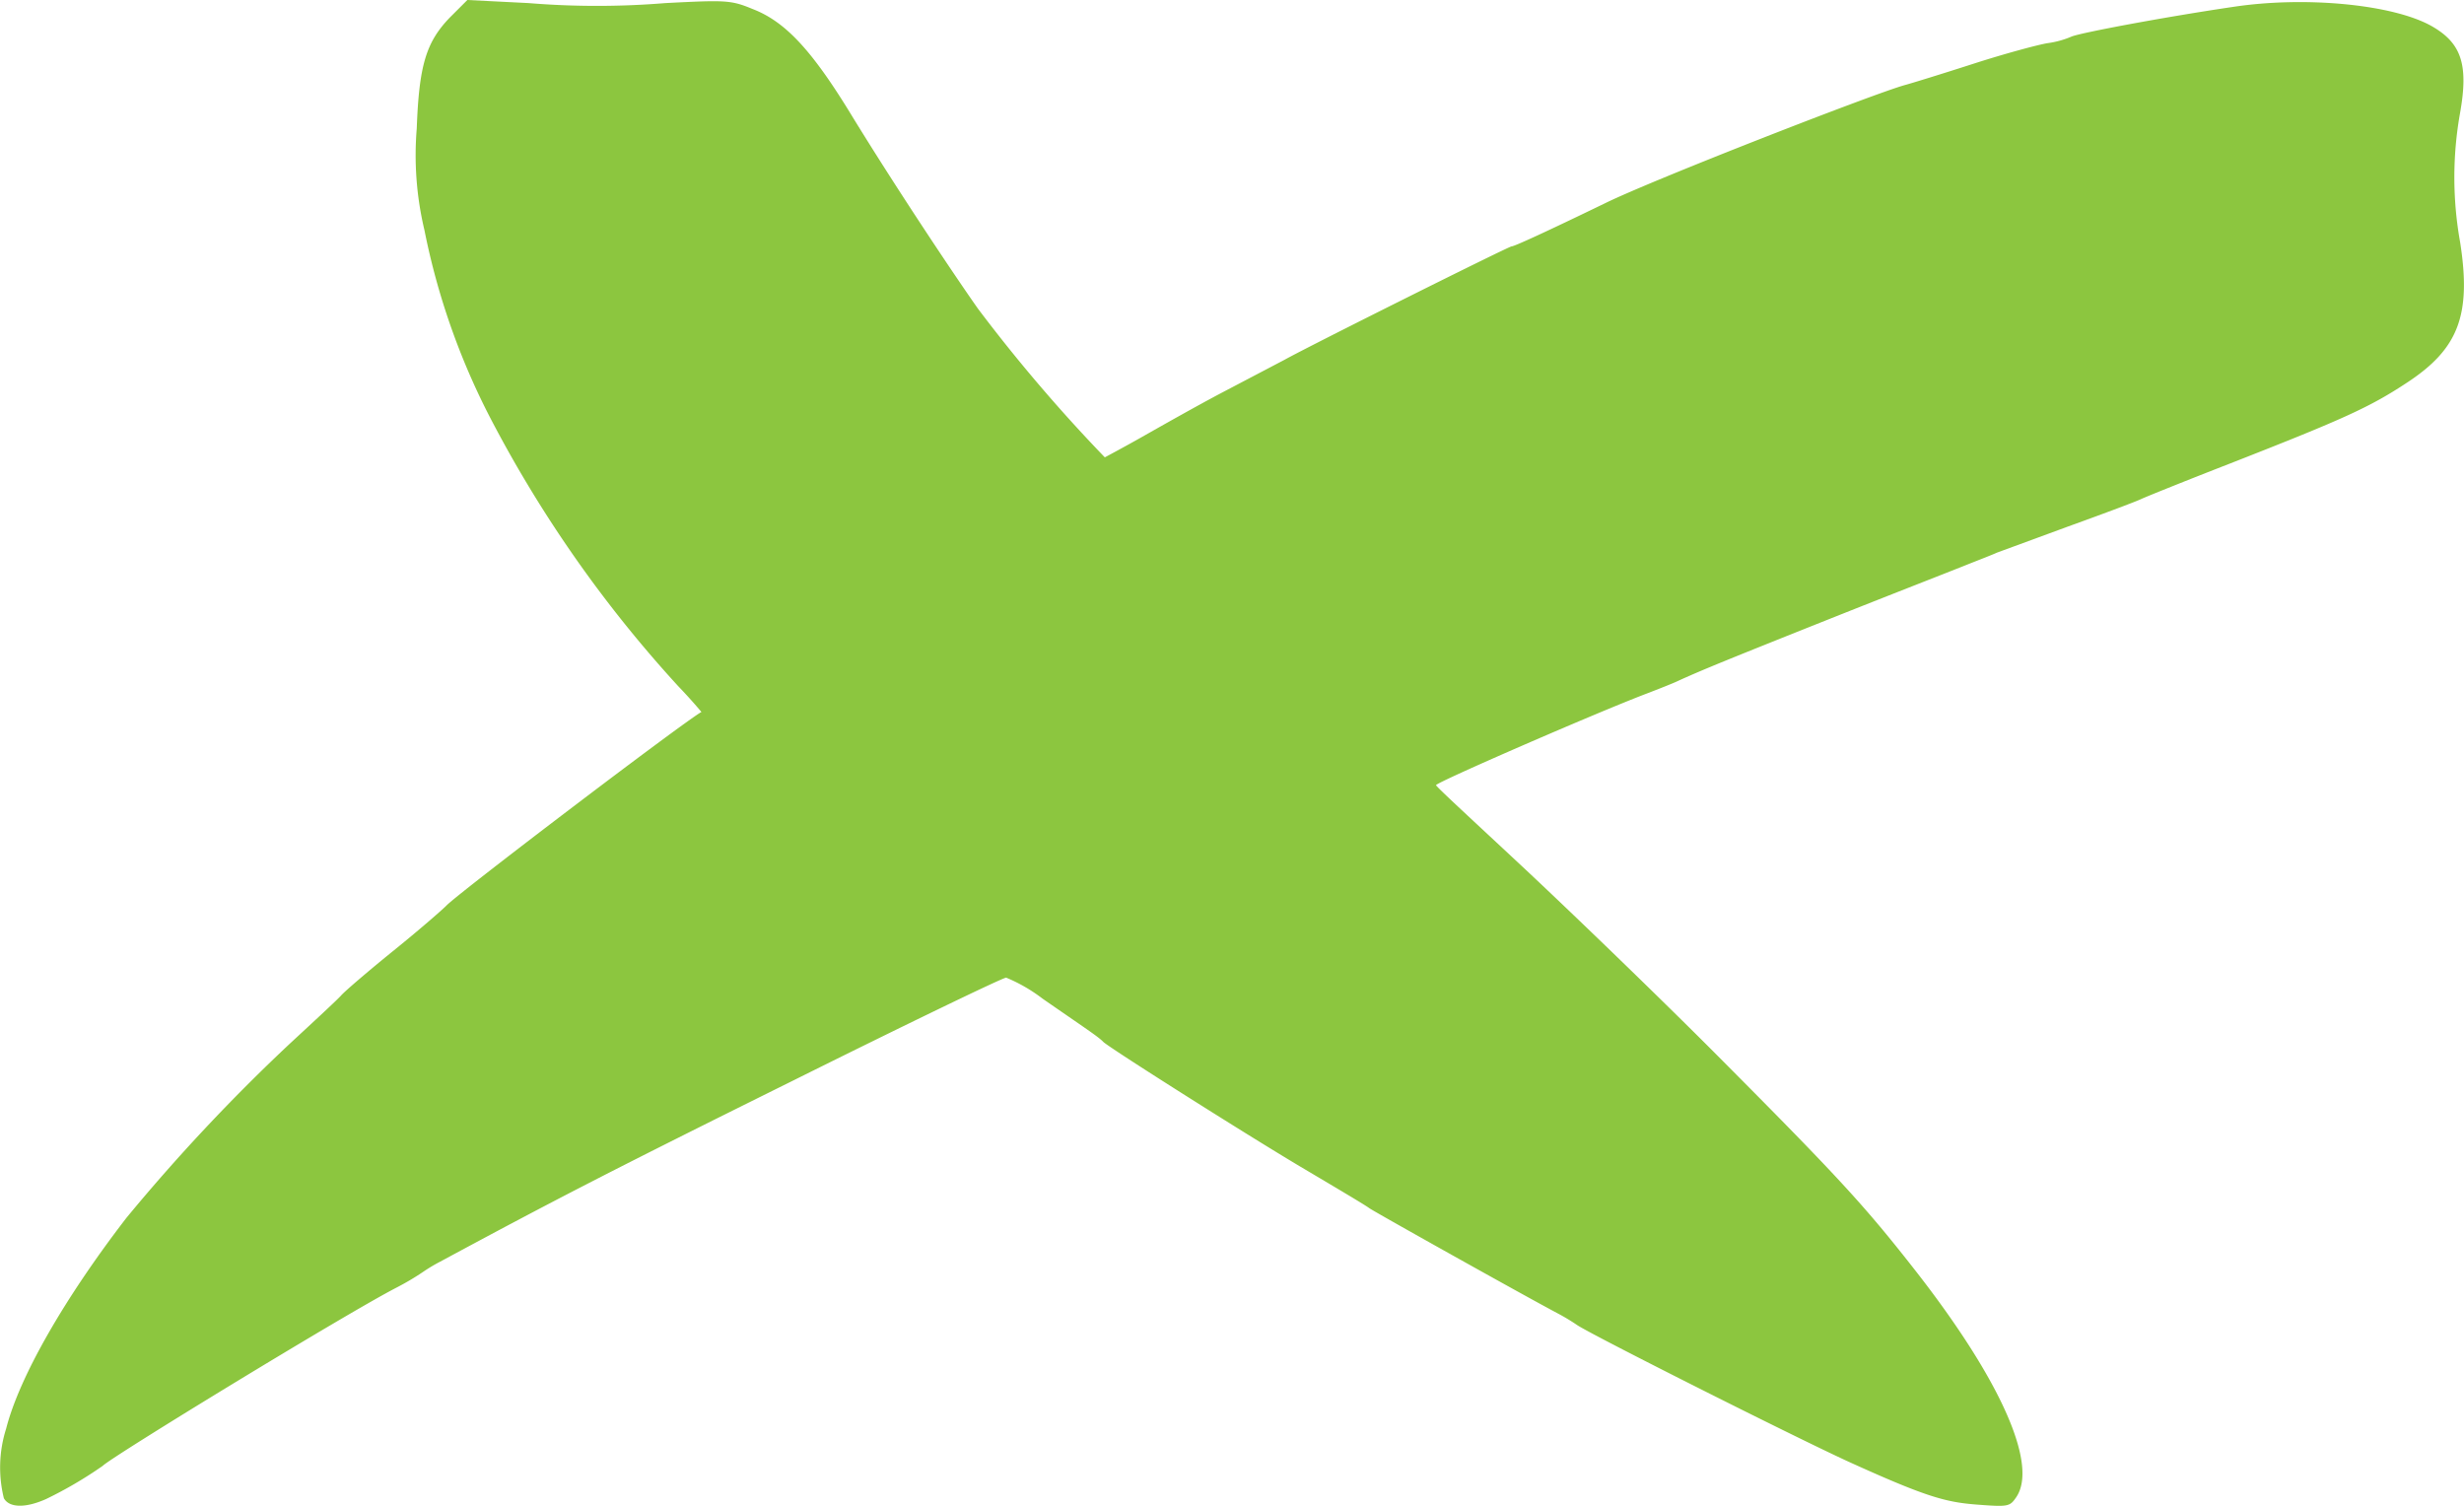 <svg xmlns="http://www.w3.org/2000/svg" viewBox="0 0 95.9 58.61"><g id="Layer_2" data-name="Layer 2"><g id="Layer_1-2" data-name="Layer 1"><path d="M.15,58.31A5,5,0,0,1,.24,55.6c.51-2,2.26-5.06,4.68-8.2a73,73,0,0,1,6.36-6.78c.93-.86,1.84-1.7,2-1.88s1.12-1,2.11-1.8,1.89-1.59,2-1.71c.58-.57,9.2-7.12,9.91-7.52,0,0-.39-.47-.9-1a48.77,48.77,0,0,1-7.29-10.39,27.59,27.59,0,0,1-2.59-7.36A12.6,12.6,0,0,1,16.22,5c.09-2.45.36-3.35,1.28-4.31L18.19,0l2.38.12a32.67,32.67,0,0,0,5.33,0C28.24,0,28.45,0,29.29.35c1.25.48,2.27,1.56,3.77,4,1.69,2.77,4,6.24,5,7.66A62.5,62.5,0,0,0,43,17.8s.68-.36,1.44-.79,2.17-1.23,3.16-1.75L50,14c.93-.52,8.72-4.41,8.83-4.41S60.22,9,62.47,7.91C64.32,7,72.94,3.64,74.14,3.31c.26-.07,1.46-.44,2.67-.83s2.51-.74,2.88-.8a3.58,3.58,0,0,0,.92-.25c.28-.14,3.65-.77,6.29-1.16,2.82-.43,6.23-.1,7.73.74,1.17.66,1.45,1.5,1.12,3.37a14.26,14.26,0,0,0,0,5.05c.44,2.83-.06,4.15-2.08,5.47-1.44.95-2.46,1.41-6.85,3.13-1.67.65-3.24,1.28-3.5,1.4s-1.55.6-2.88,1.08l-2.72,1c-.17.08-.77.31-1.32.53s-2.91,1.14-5.22,2.06c-3.84,1.53-5,2-5.91,2.42-.17.08-.7.29-1.17.47-1.95.74-8.25,3.48-8.21,3.57S57.4,32,59.2,33.68s5.13,4.89,7.4,7.16c4.86,4.88,5.9,6,7.86,8.5,3.38,4.3,4.9,7.68,4,8.95-.24.35-.32.36-1.51.27S75,58.27,72.19,57c-1.77-.78-10.48-5.16-10.84-5.45a7.87,7.87,0,0,0-.7-.42c-1.34-.71-7.22-4-7.36-4.11S52,46.23,50.6,45.4c-2.28-1.36-7.47-4.65-7.66-4.85s-.73-.55-2.36-1.68a6.28,6.28,0,0,0-1.42-.82c-.13,0-3.9,1.82-8.38,4.05-6.92,3.43-9.17,4.59-13.64,7a6.62,6.62,0,0,0-.7.42,10.29,10.29,0,0,1-1,.59C13.48,51.12,4.34,56.7,4,57.05A16,16,0,0,1,1.8,58.34C1,58.7.36,58.69.15,58.31Z" fill="#8cc63f"/></g></g></svg>
